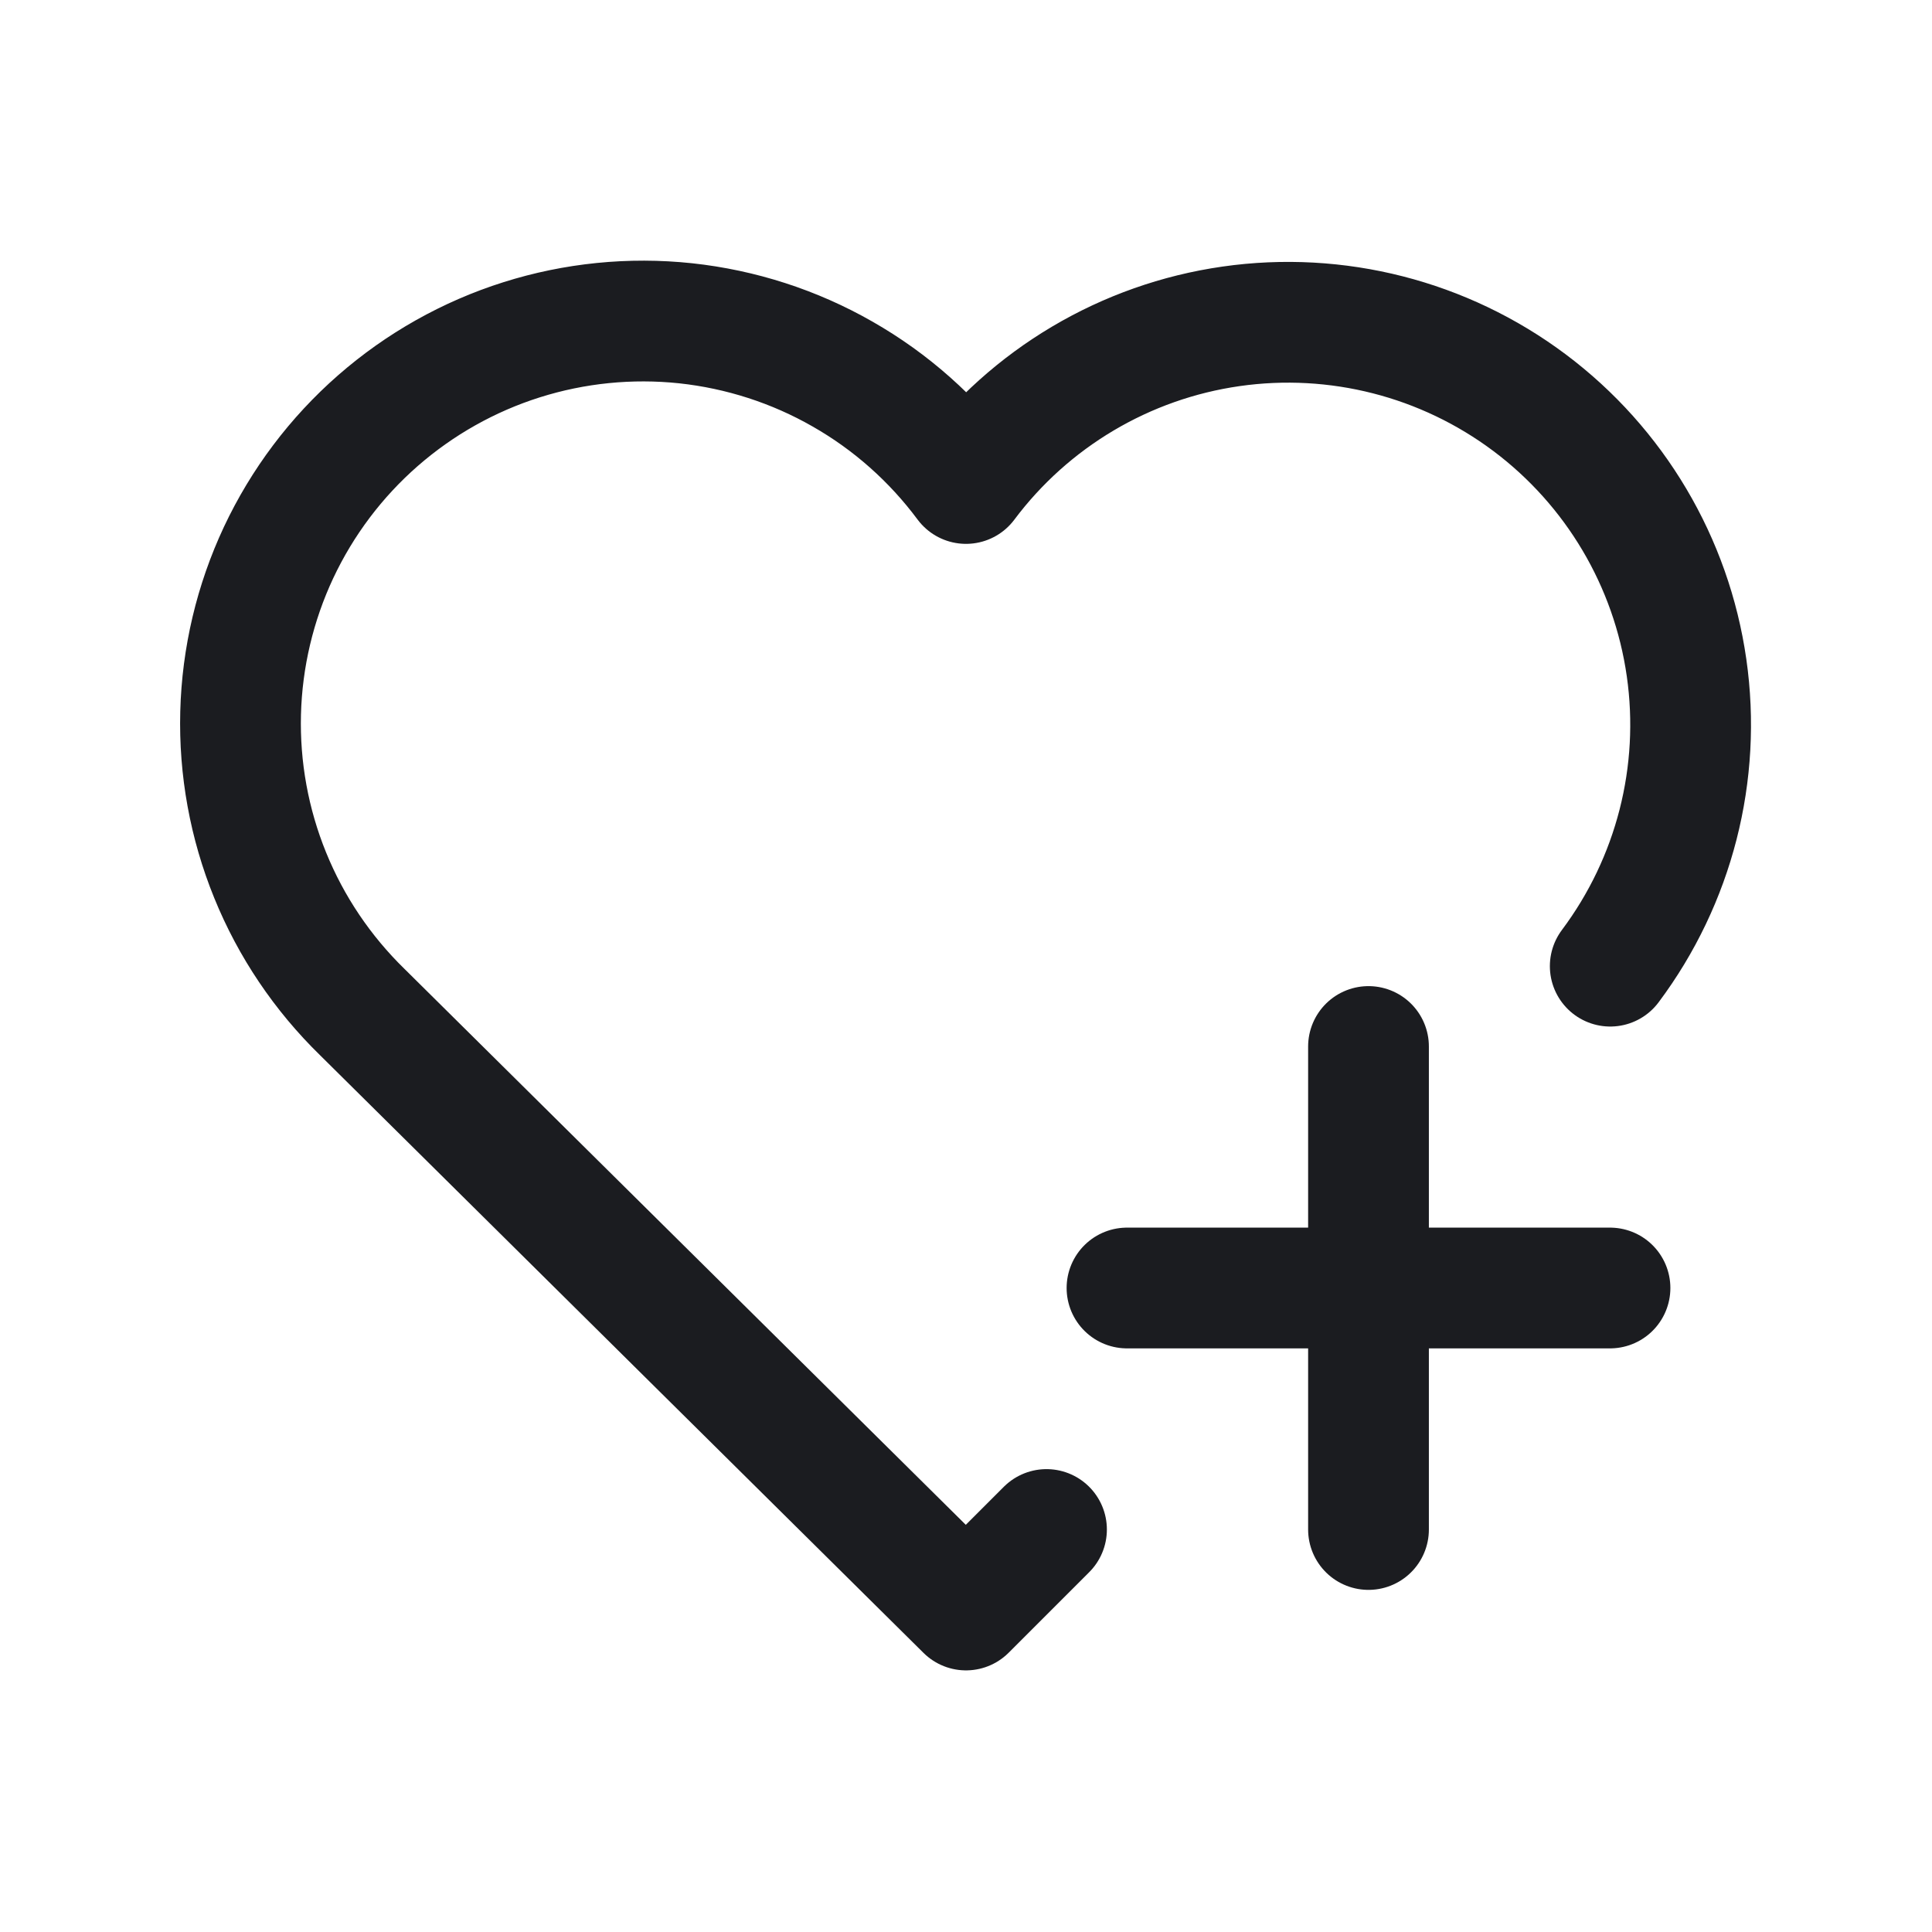 <svg xmlns="http://www.w3.org/2000/svg" width="24" height="24" viewBox="0 0 24 24" fill="none">
    <path
        d="M13 19L12 20L4.5 12.572C4.006 12.09 3.616 11.512 3.356 10.872C3.096 10.233 2.971 9.547 2.989 8.857C3.007 8.167 3.168 7.488 3.461 6.863C3.755 6.238 4.174 5.681 4.694 5.226C5.213 4.772 5.821 4.429 6.479 4.221C7.137 4.013 7.831 3.943 8.518 4.016C9.204 4.09 9.868 4.304 10.467 4.647C11.067 4.989 11.588 5.452 12 6.006C12.795 4.944 13.98 4.242 15.292 4.054C16.605 3.866 17.939 4.207 19 5.002C20.061 5.797 20.763 6.981 20.951 8.294C21.139 9.607 20.798 10.94 20.003 12.002"
        stroke="#1B1C20" stroke-width="1.5" stroke-linecap="round" stroke-linejoin="round" />
    <path d="M14 16H20" stroke="#1B1C20" stroke-width="1.5" stroke-linecap="round" stroke-linejoin="round" />
    <path d="M17 13V19" stroke="#1B1C20" stroke-width="1.5" stroke-linecap="round" stroke-linejoin="round" />
</svg>